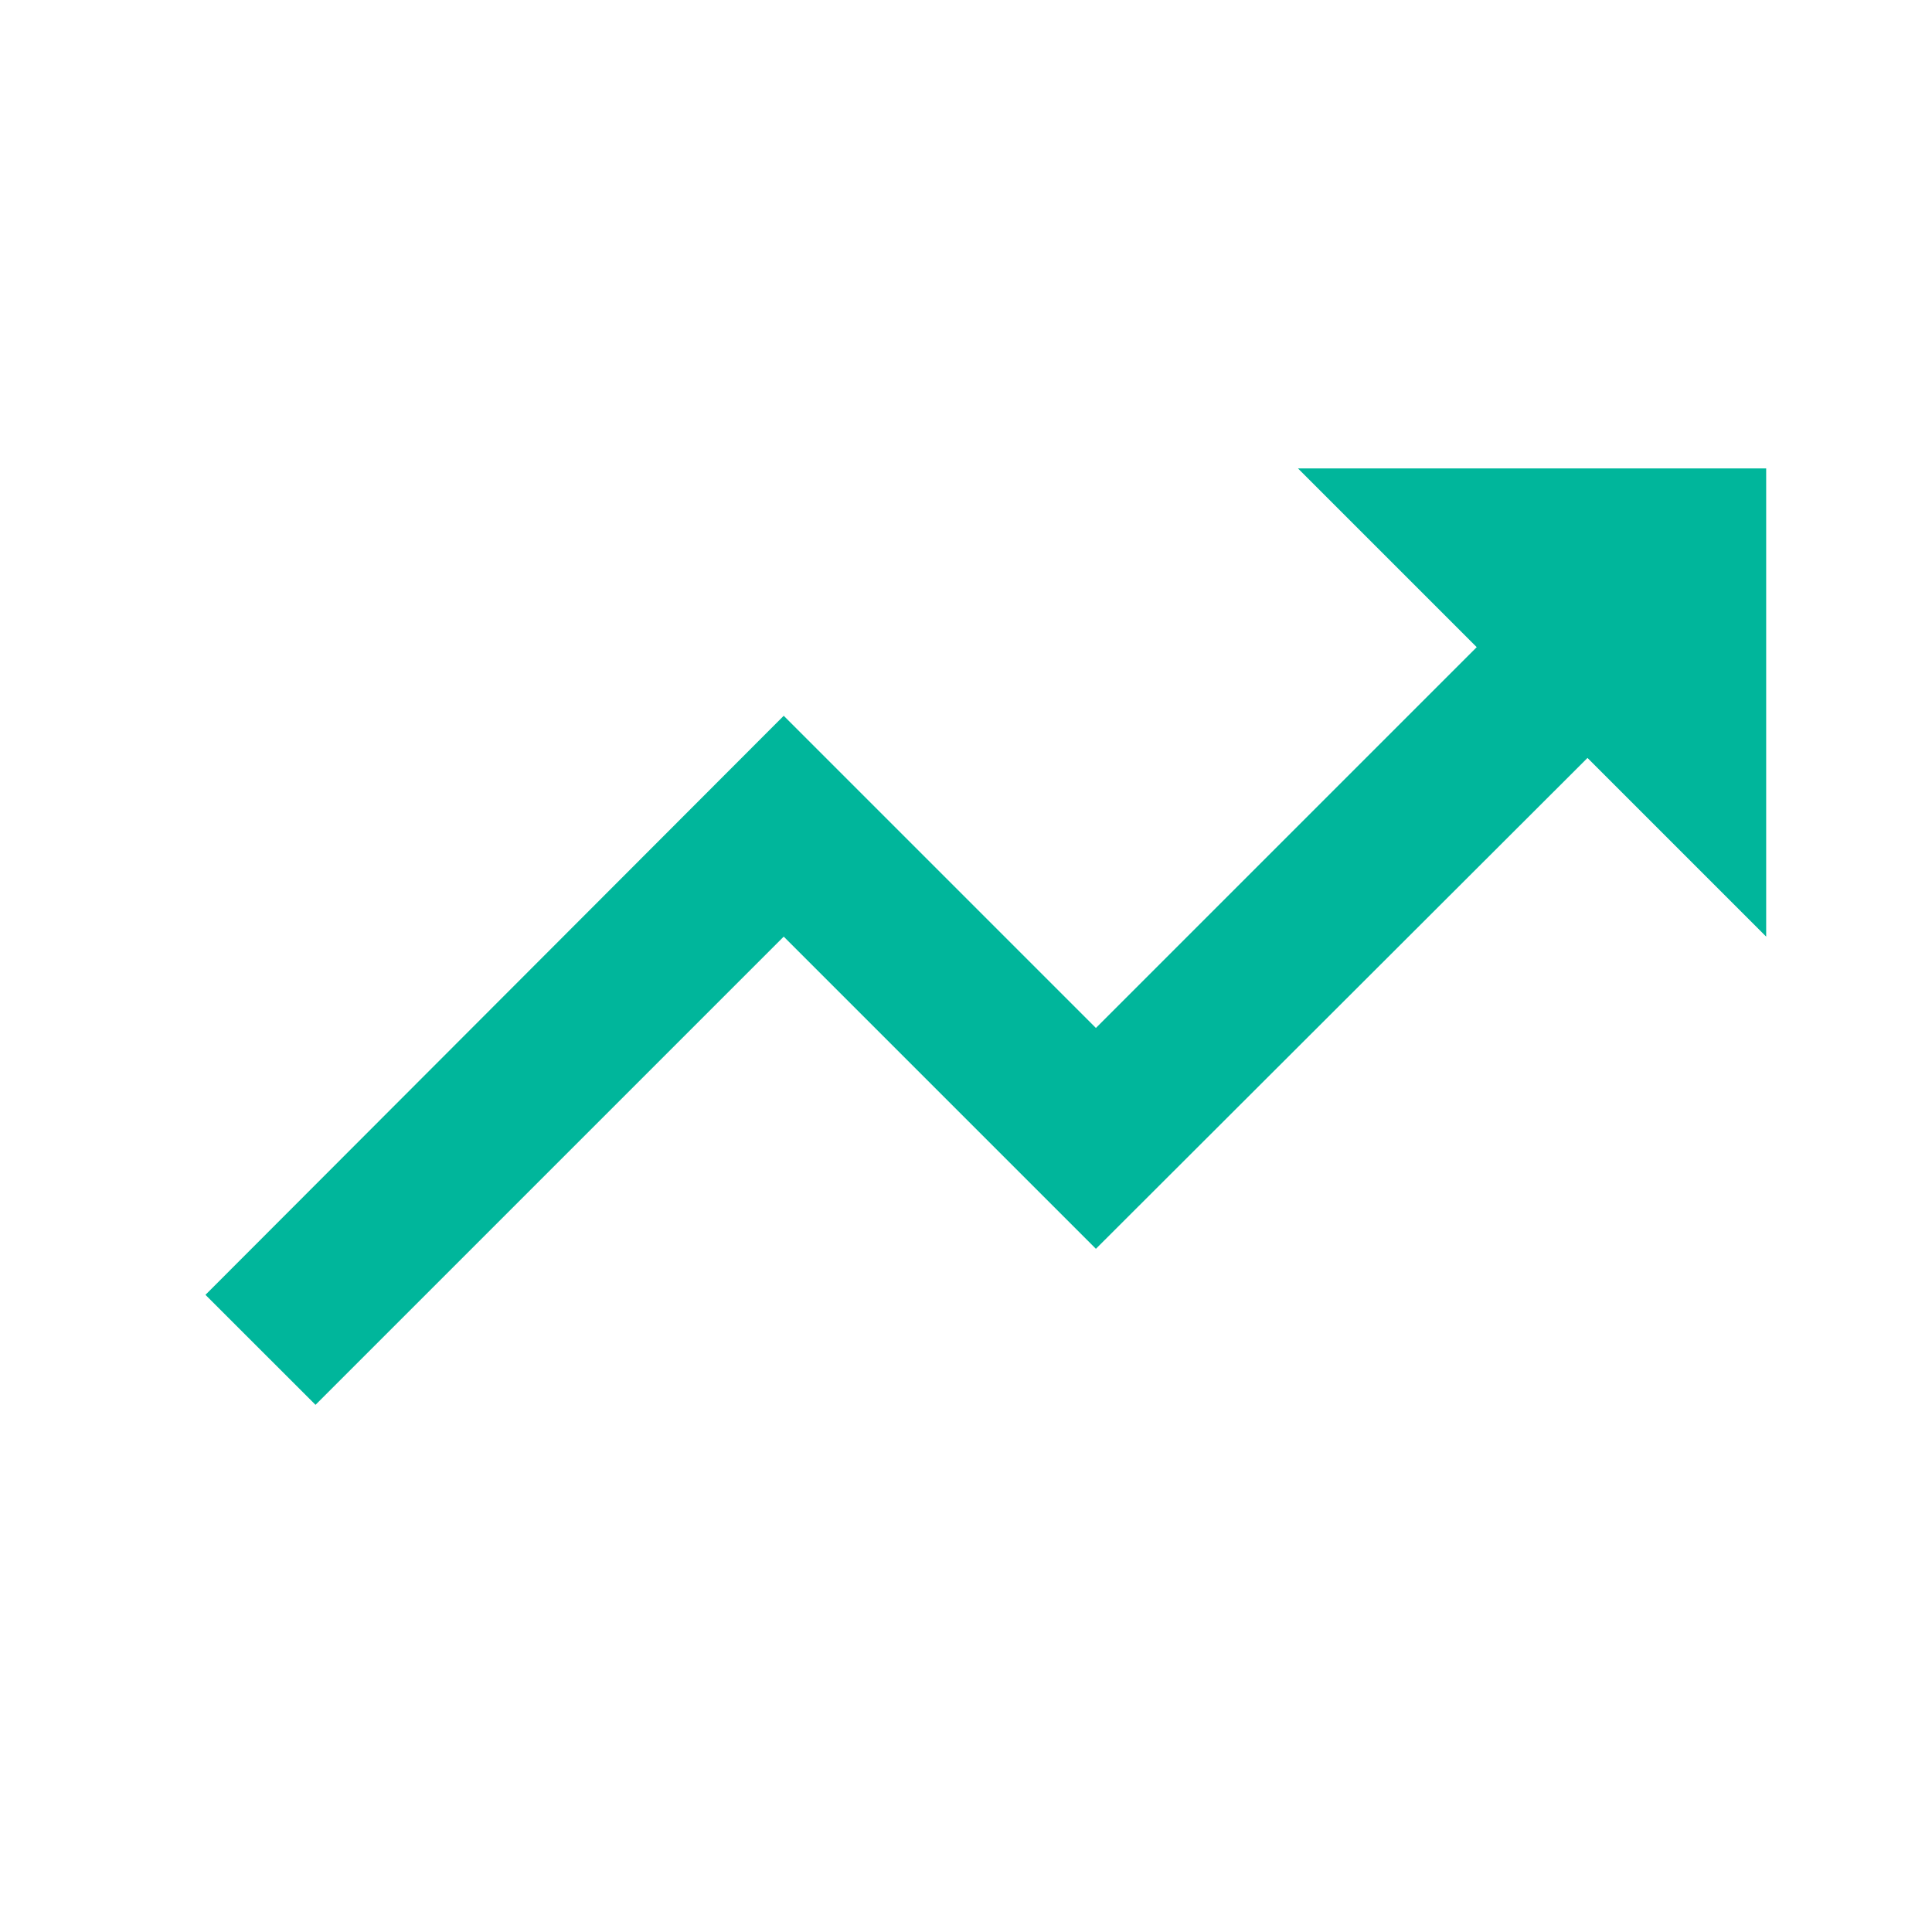 <svg width="29" height="29" viewBox="0 0 29 29" fill="none" xmlns="http://www.w3.org/2000/svg">
<g id="ic-trending-up-24px">
<path id="Path" d="M19.483 7.031L22.166 9.714L16.45 15.43L11.764 10.744L3.084 19.436L4.736 21.087L11.764 14.059L16.45 18.745L23.829 11.377L26.511 14.059V7.031H19.483Z" fill="#00B69B"/>
</g>
</svg>
